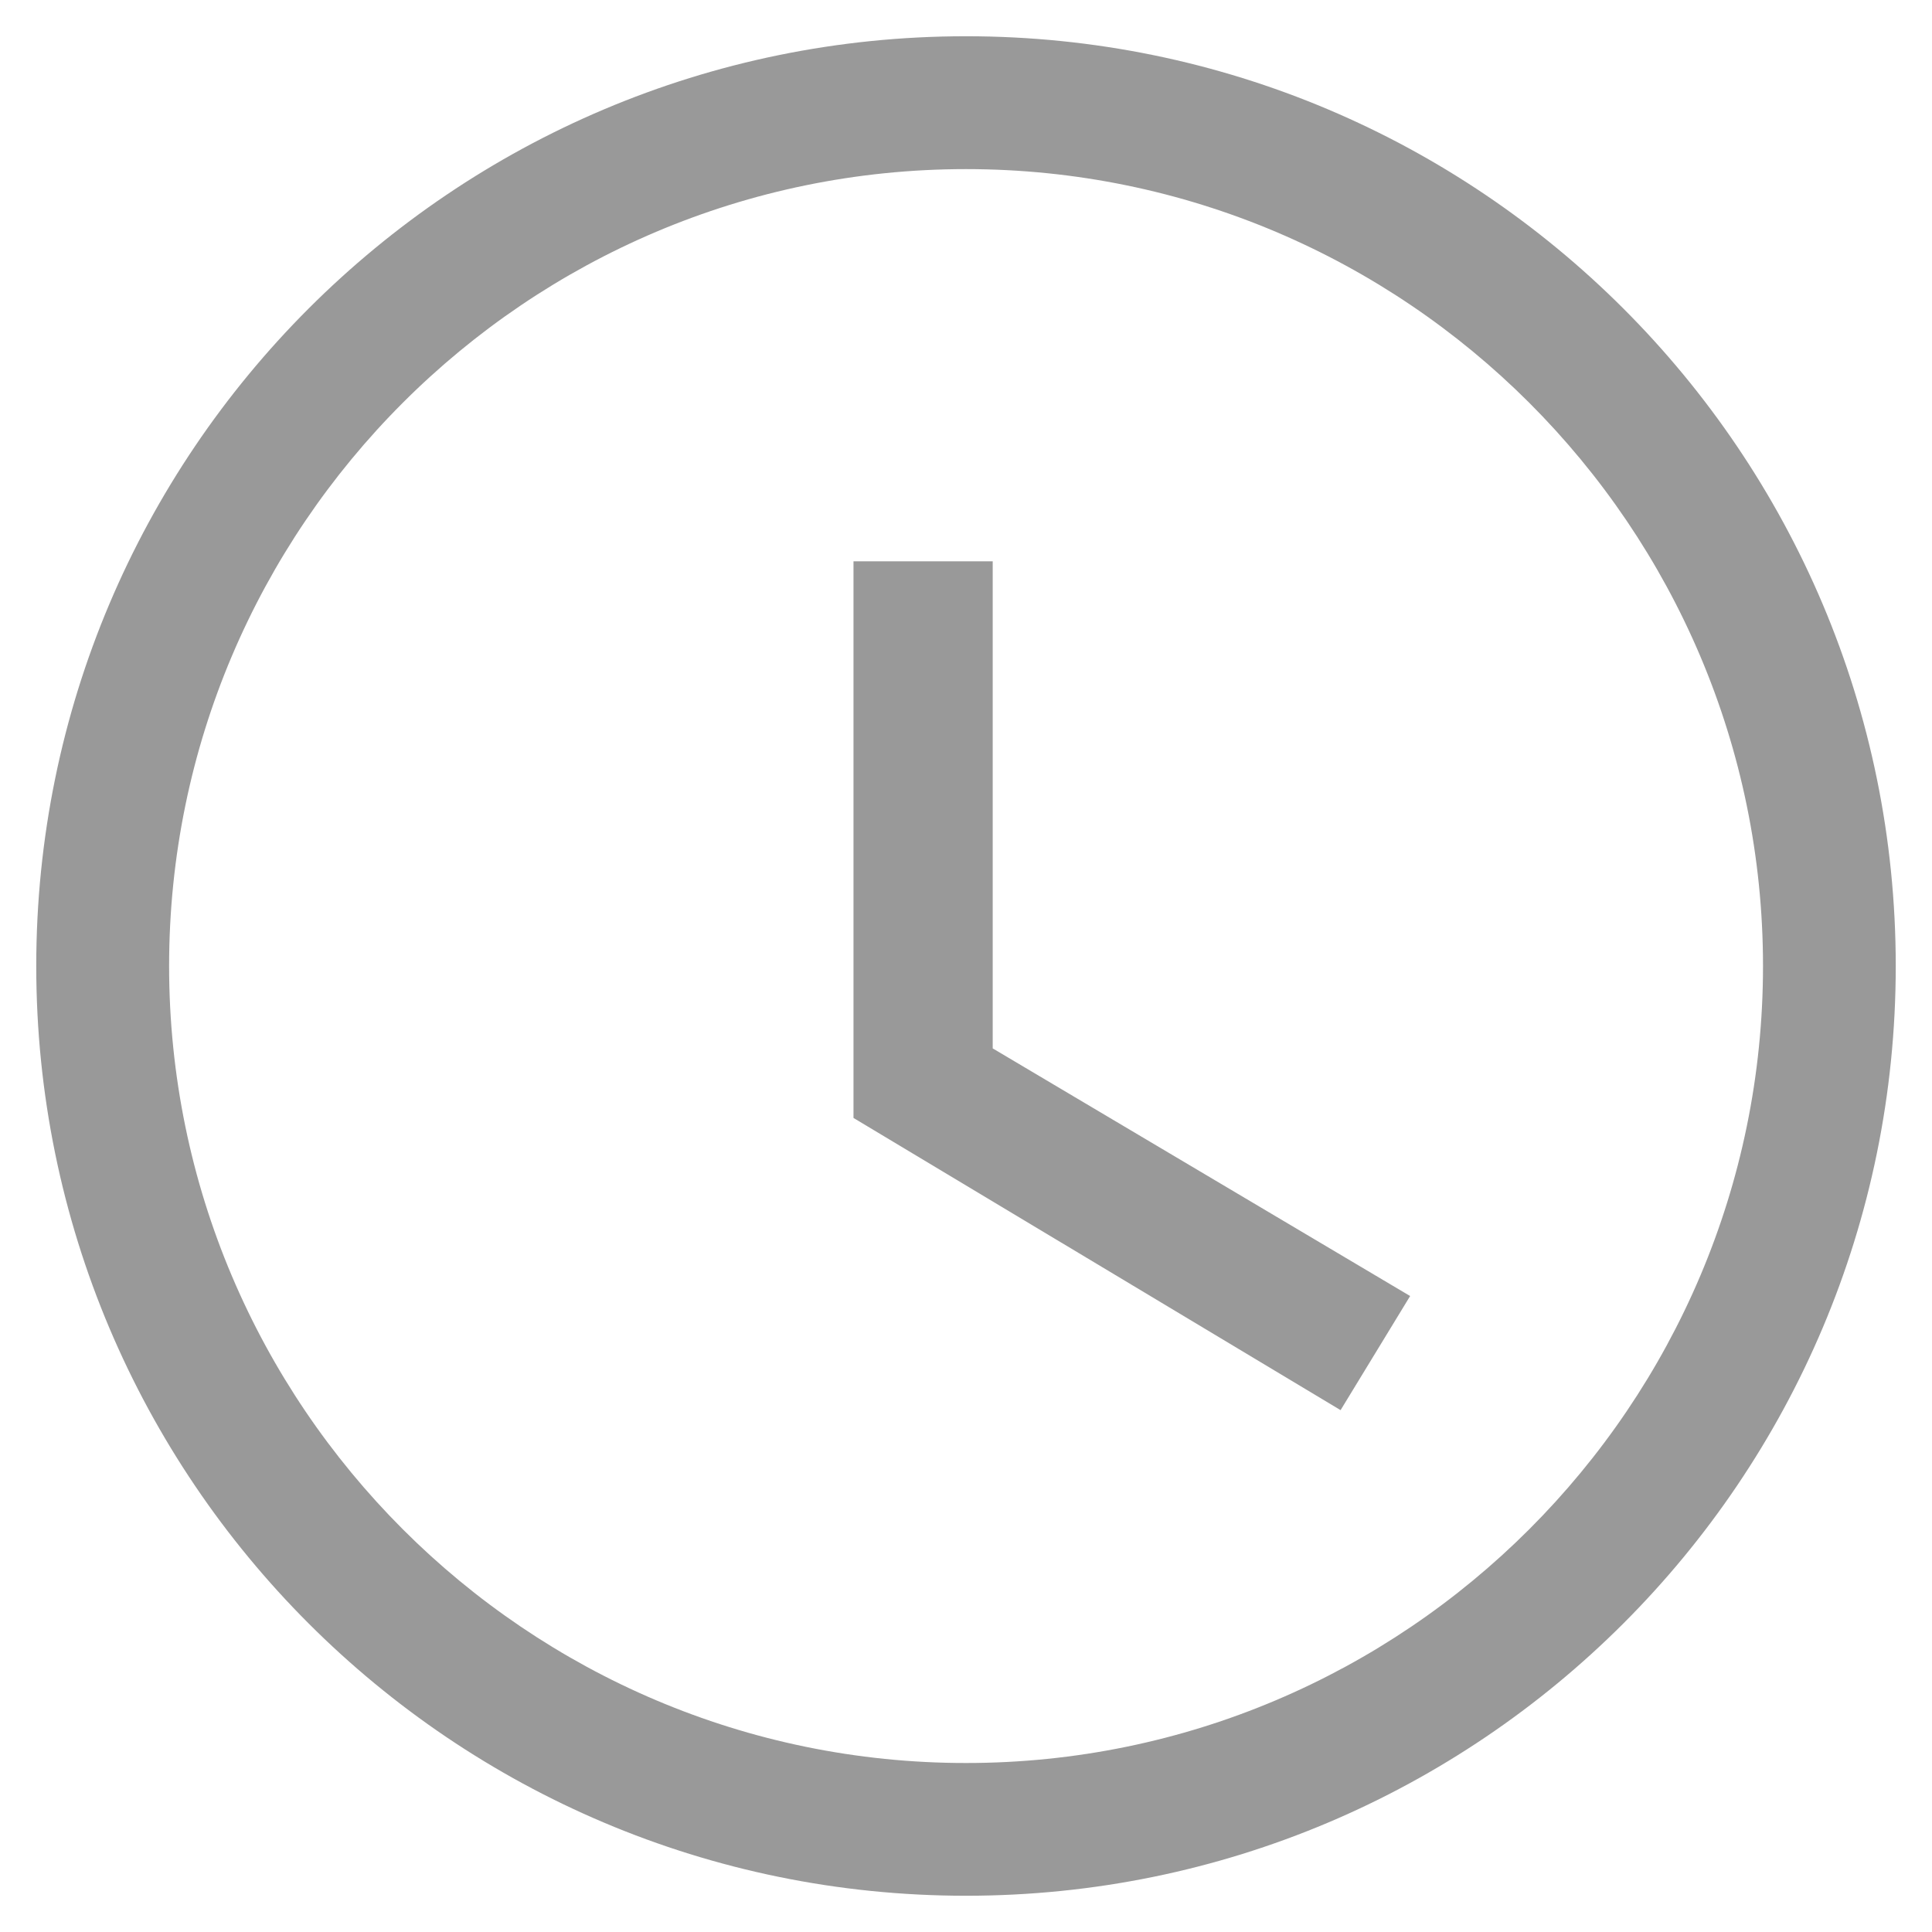 <?xml version="1.0" encoding="UTF-8"?>
<svg width="17px" height="17px" viewBox="0 0 17 17" version="1.1" xmlns="http://www.w3.org/2000/svg" xmlns:xlink="http://www.w3.org/1999/xlink">
    <!-- Generator: Sketch 55.2 (78181) - https://sketchapp.com -->
    <title>时间_slice</title>
    <desc>Created with Sketch.</desc>
    <g id="页面1" stroke="none" stroke-width="1" fill="none" fill-rule="evenodd">
        <g id="画板" transform="translate(-20, -149)" fill="#999999" fill-rule="nonzero">
            <g id="时间" transform="translate(20, 149)">
                <path d="M8.735,4.939 L7.51,4.939 L7.51,9.837 L11.796,12.408 L12.408,11.404 L8.735,9.225 L8.735,4.939 Z M8.5,1.488 C12.366,1.488 15.513,4.634 15.513,8.5 C15.513,12.366 12.366,15.513 8.5,15.513 C4.634,15.513 1.488,12.366 1.488,8.5 C1.488,4.634 4.634,1.488 8.5,1.488 L8.5,1.488 Z M0.319,8.5 C0.319,13.018 3.982,16.681 8.5,16.681 C13.018,16.681 16.681,13.018 16.681,8.5 C16.681,3.982 13.018,0.319 8.5,0.319 C3.982,0.319 0.319,3.982 0.319,8.5 Z" id="形状"></path>
            </g>
        </g>
    </g>
</svg>